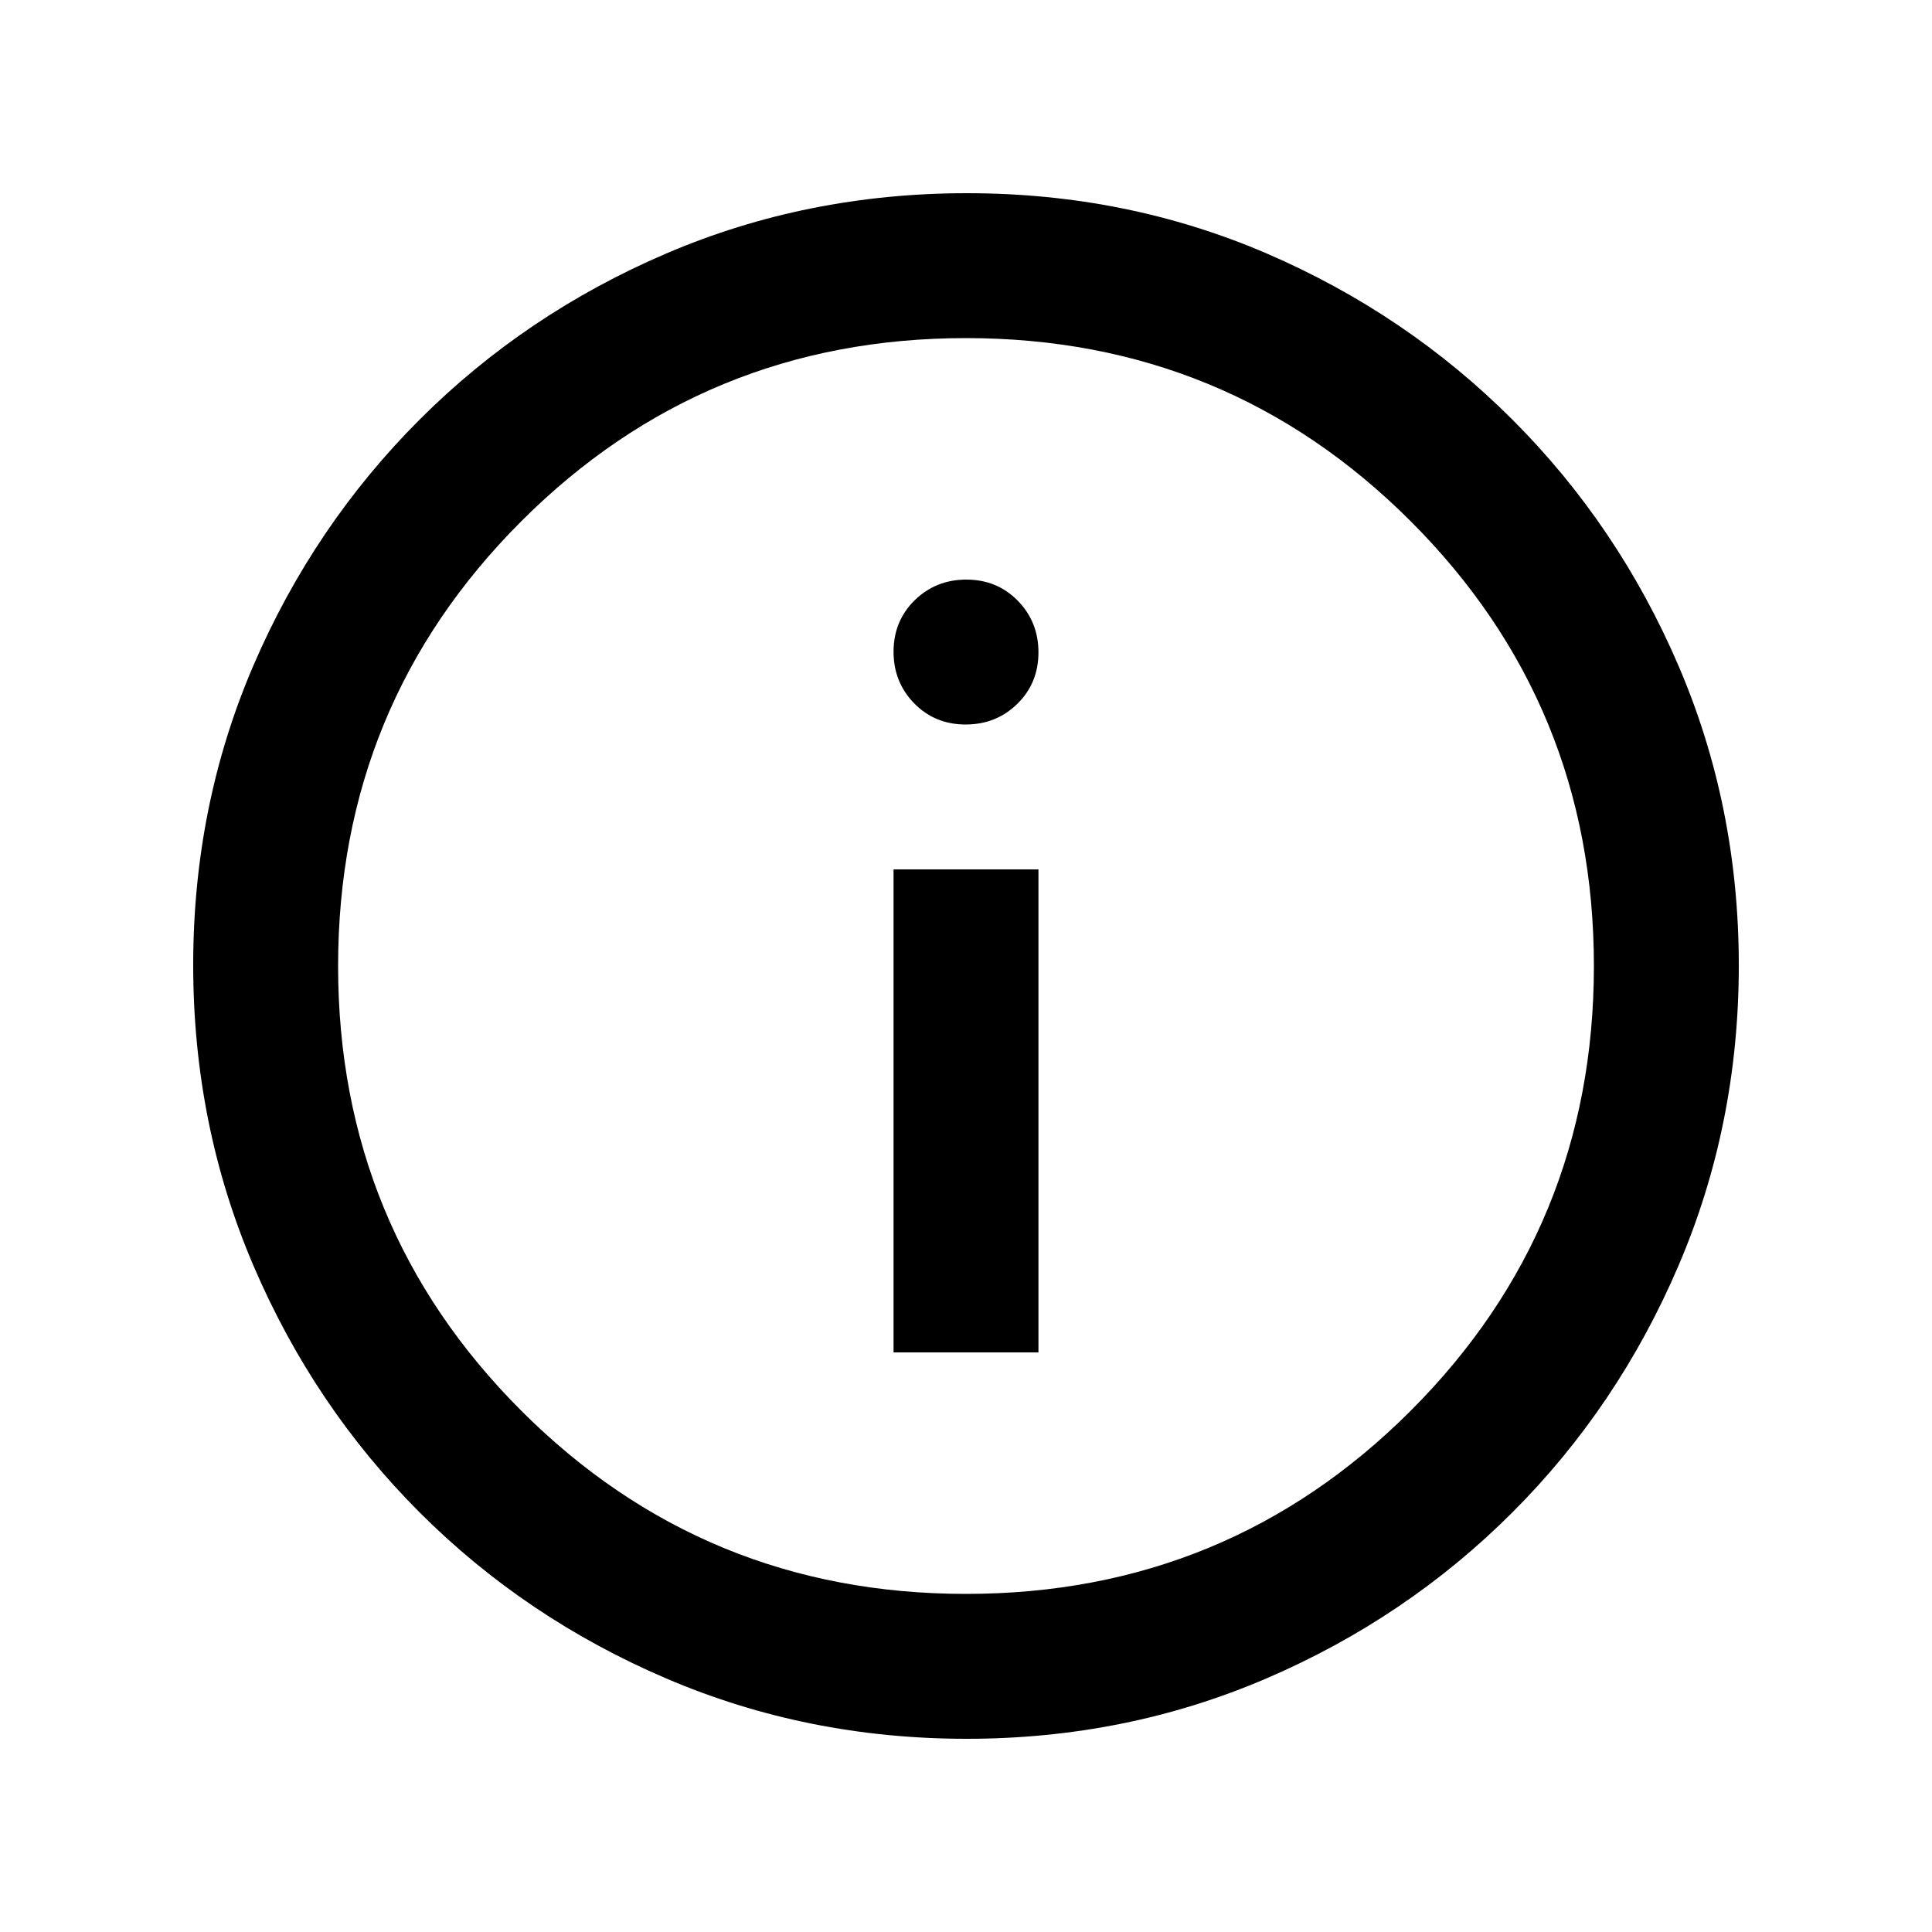 <svg xmlns="http://www.w3.org/2000/svg" width="16" height="16" viewBox="0 0 16 16"><path d="M7.4,11.2 L8.6,11.2 L8.6,7.2 L7.4,7.2 L7.4,11.2 Z M7.997,6 C8.166,6 8.308,5.943 8.425,5.829 C8.542,5.714 8.6,5.572 8.6,5.403 C8.6,5.234 8.543,5.092 8.429,4.975 C8.314,4.858 8.172,4.8 8.003,4.8 C7.834,4.8 7.692,4.857 7.575,4.971 C7.458,5.086 7.4,5.228 7.4,5.397 C7.4,5.566 7.457,5.708 7.571,5.825 C7.686,5.942 7.828,6 7.997,6 Z M8.005,14.4 C7.124,14.4 6.294,14.233 5.517,13.9 C4.739,13.567 4.058,13.108 3.475,12.525 C2.892,11.942 2.433,11.261 2.1,10.484 C1.767,9.707 1.6,8.876 1.6,7.992 C1.6,7.109 1.767,6.281 2.1,5.508 C2.433,4.736 2.892,4.058 3.475,3.475 C4.058,2.892 4.739,2.433 5.516,2.1 C6.293,1.767 7.124,1.6 8.008,1.6 C8.891,1.6 9.719,1.767 10.492,2.1 C11.264,2.433 11.942,2.892 12.525,3.475 C13.108,4.058 13.567,4.737 13.9,5.512 C14.233,6.287 14.4,7.115 14.4,7.995 C14.4,8.876 14.233,9.706 13.9,10.483 C13.567,11.261 13.108,11.942 12.525,12.525 C11.942,13.108 11.263,13.567 10.488,13.9 C9.713,14.233 8.885,14.4 8.005,14.4 Z M8,13.2 C9.444,13.2 10.672,12.694 11.683,11.683 C12.694,10.672 13.2,9.444 13.2,8 C13.2,6.556 12.694,5.328 11.683,4.317 C10.672,3.306 9.444,2.8 8,2.8 C6.556,2.8 5.328,3.306 4.317,4.317 C3.306,5.328 2.8,6.556 2.8,8 C2.8,9.444 3.306,10.672 4.317,11.683 C5.328,12.694 6.556,13.2 8,13.2 Z"/></svg>